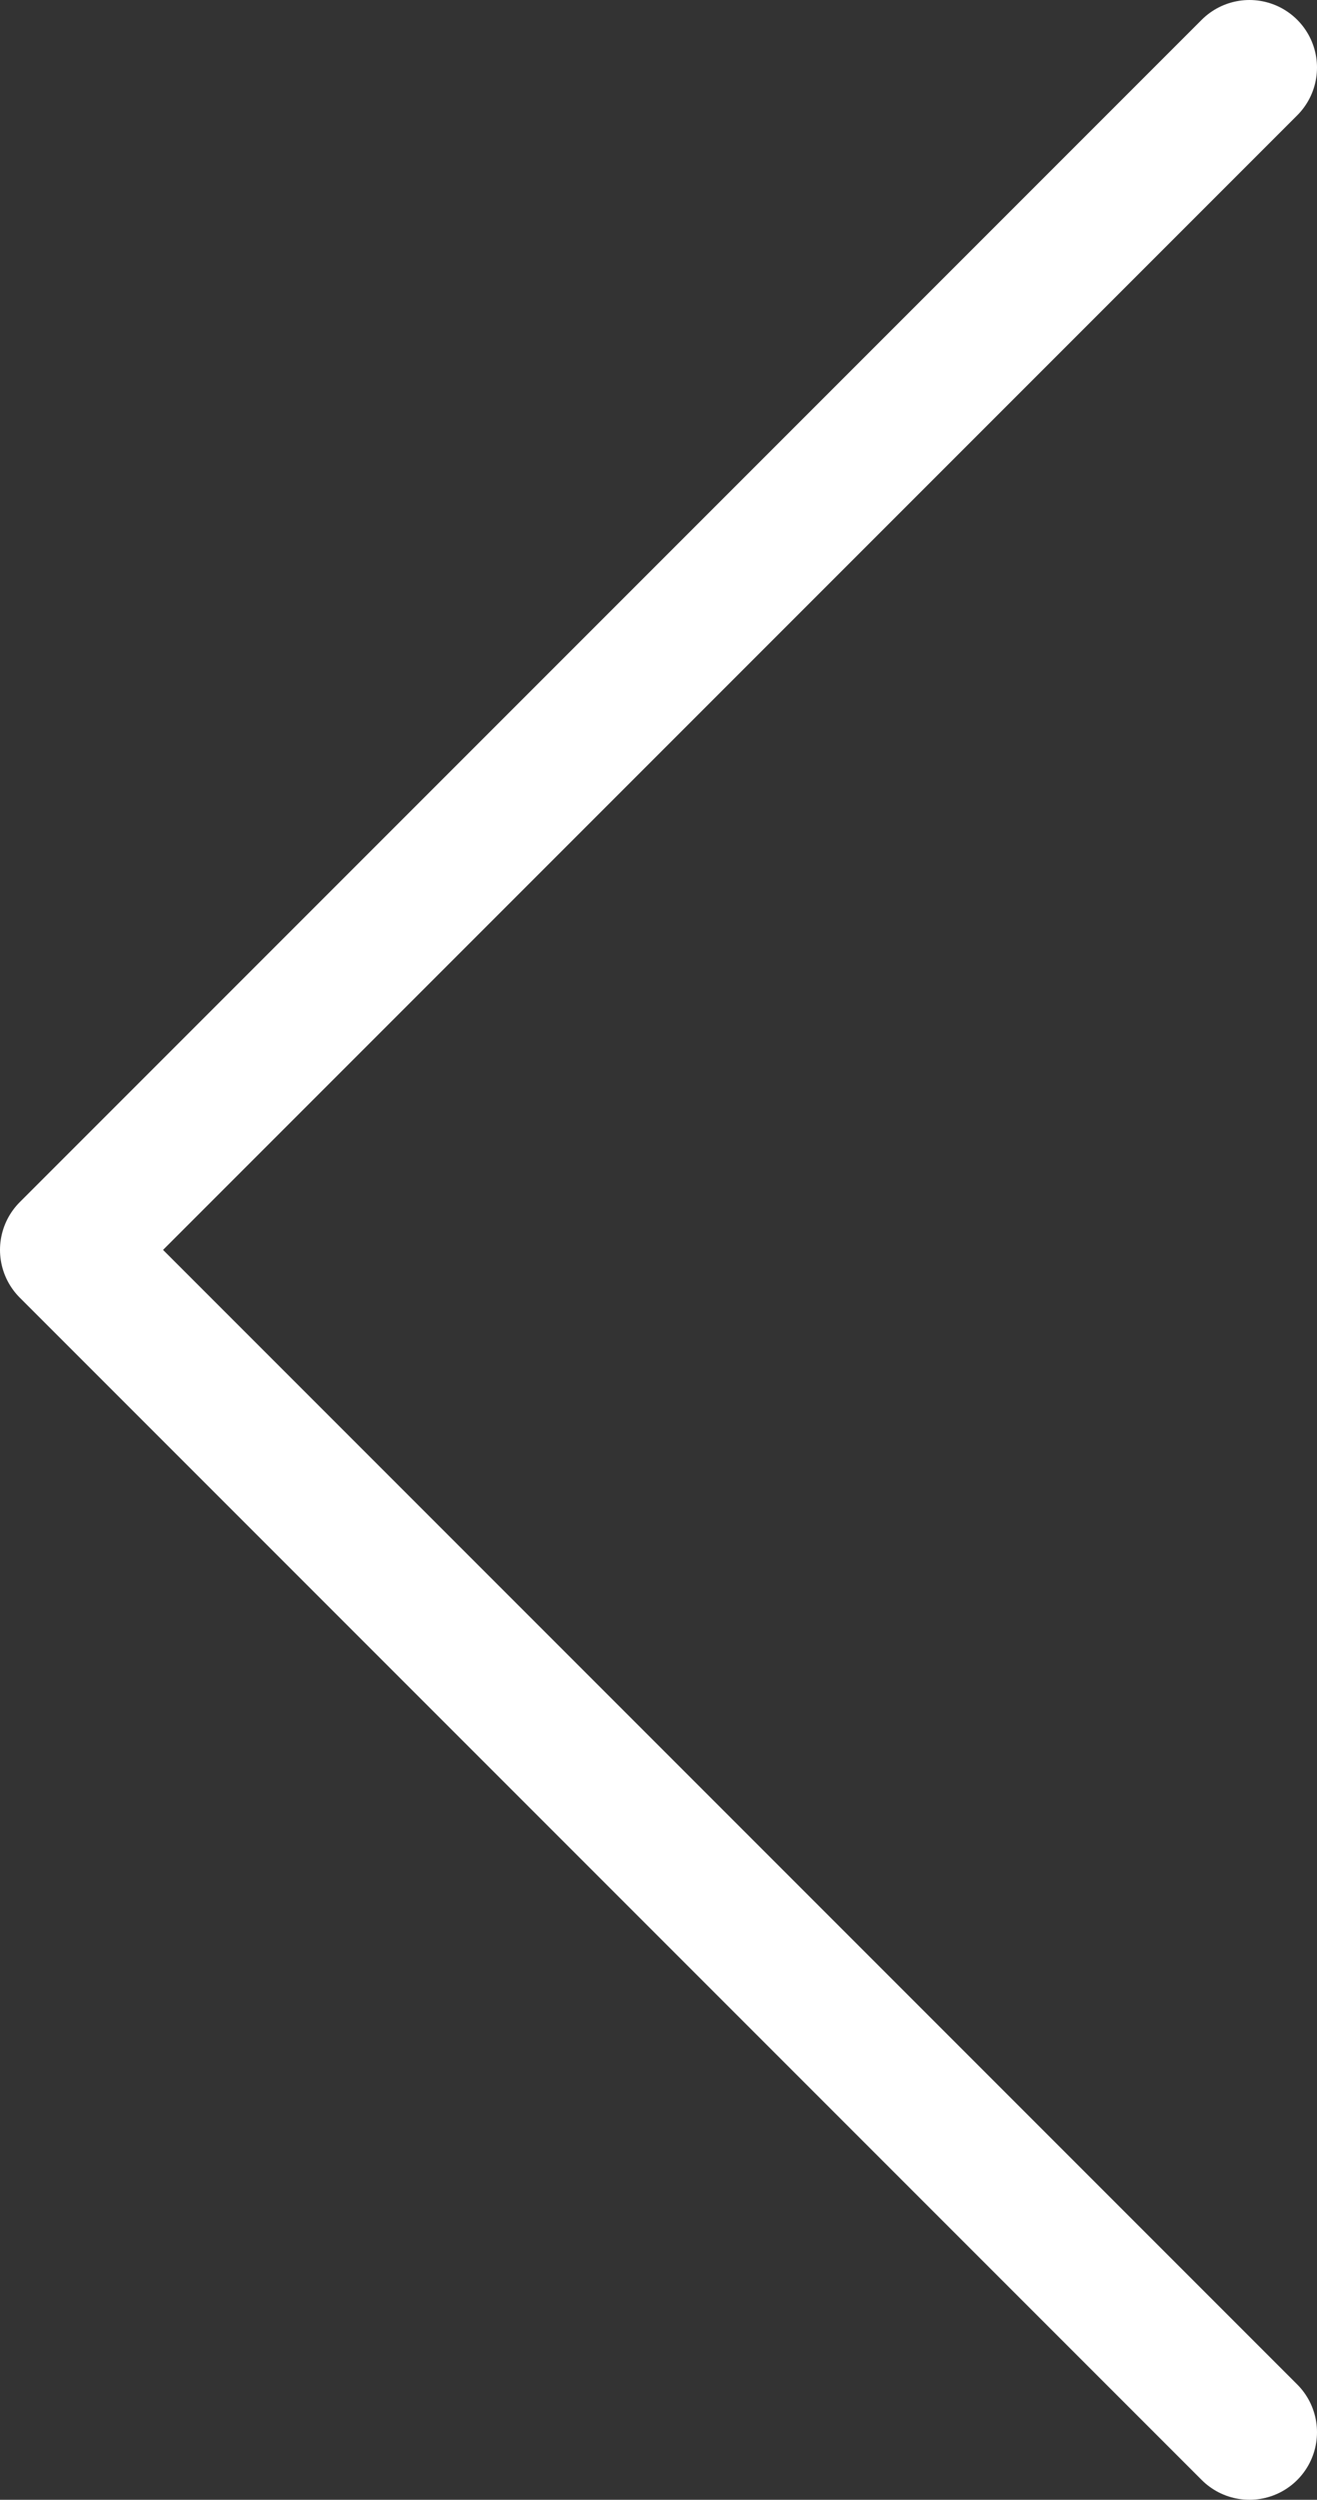 <svg xmlns="http://www.w3.org/2000/svg" viewBox="0 0 19.5 37"><rect x="0" y="0" width="19.5" height="37" fill="#333333" stroke="none"/><defs><style>.cls-1{fill:none;stroke:#fff;stroke-linecap:round;stroke-linejoin:round;stroke-width:2px;}</style></defs><g id="Ebene_2" data-name="Ebene 2"><g id="Ebene_1-2" data-name="Ebene 1"><g id="Ebene_2-2" data-name="Ebene 2"><g id="Ebene_1-2-2" data-name="Ebene 1-2"><polyline class="cls-1" points="18.5 1 1 18.5 18.5 36"/></g></g></g></g></svg>